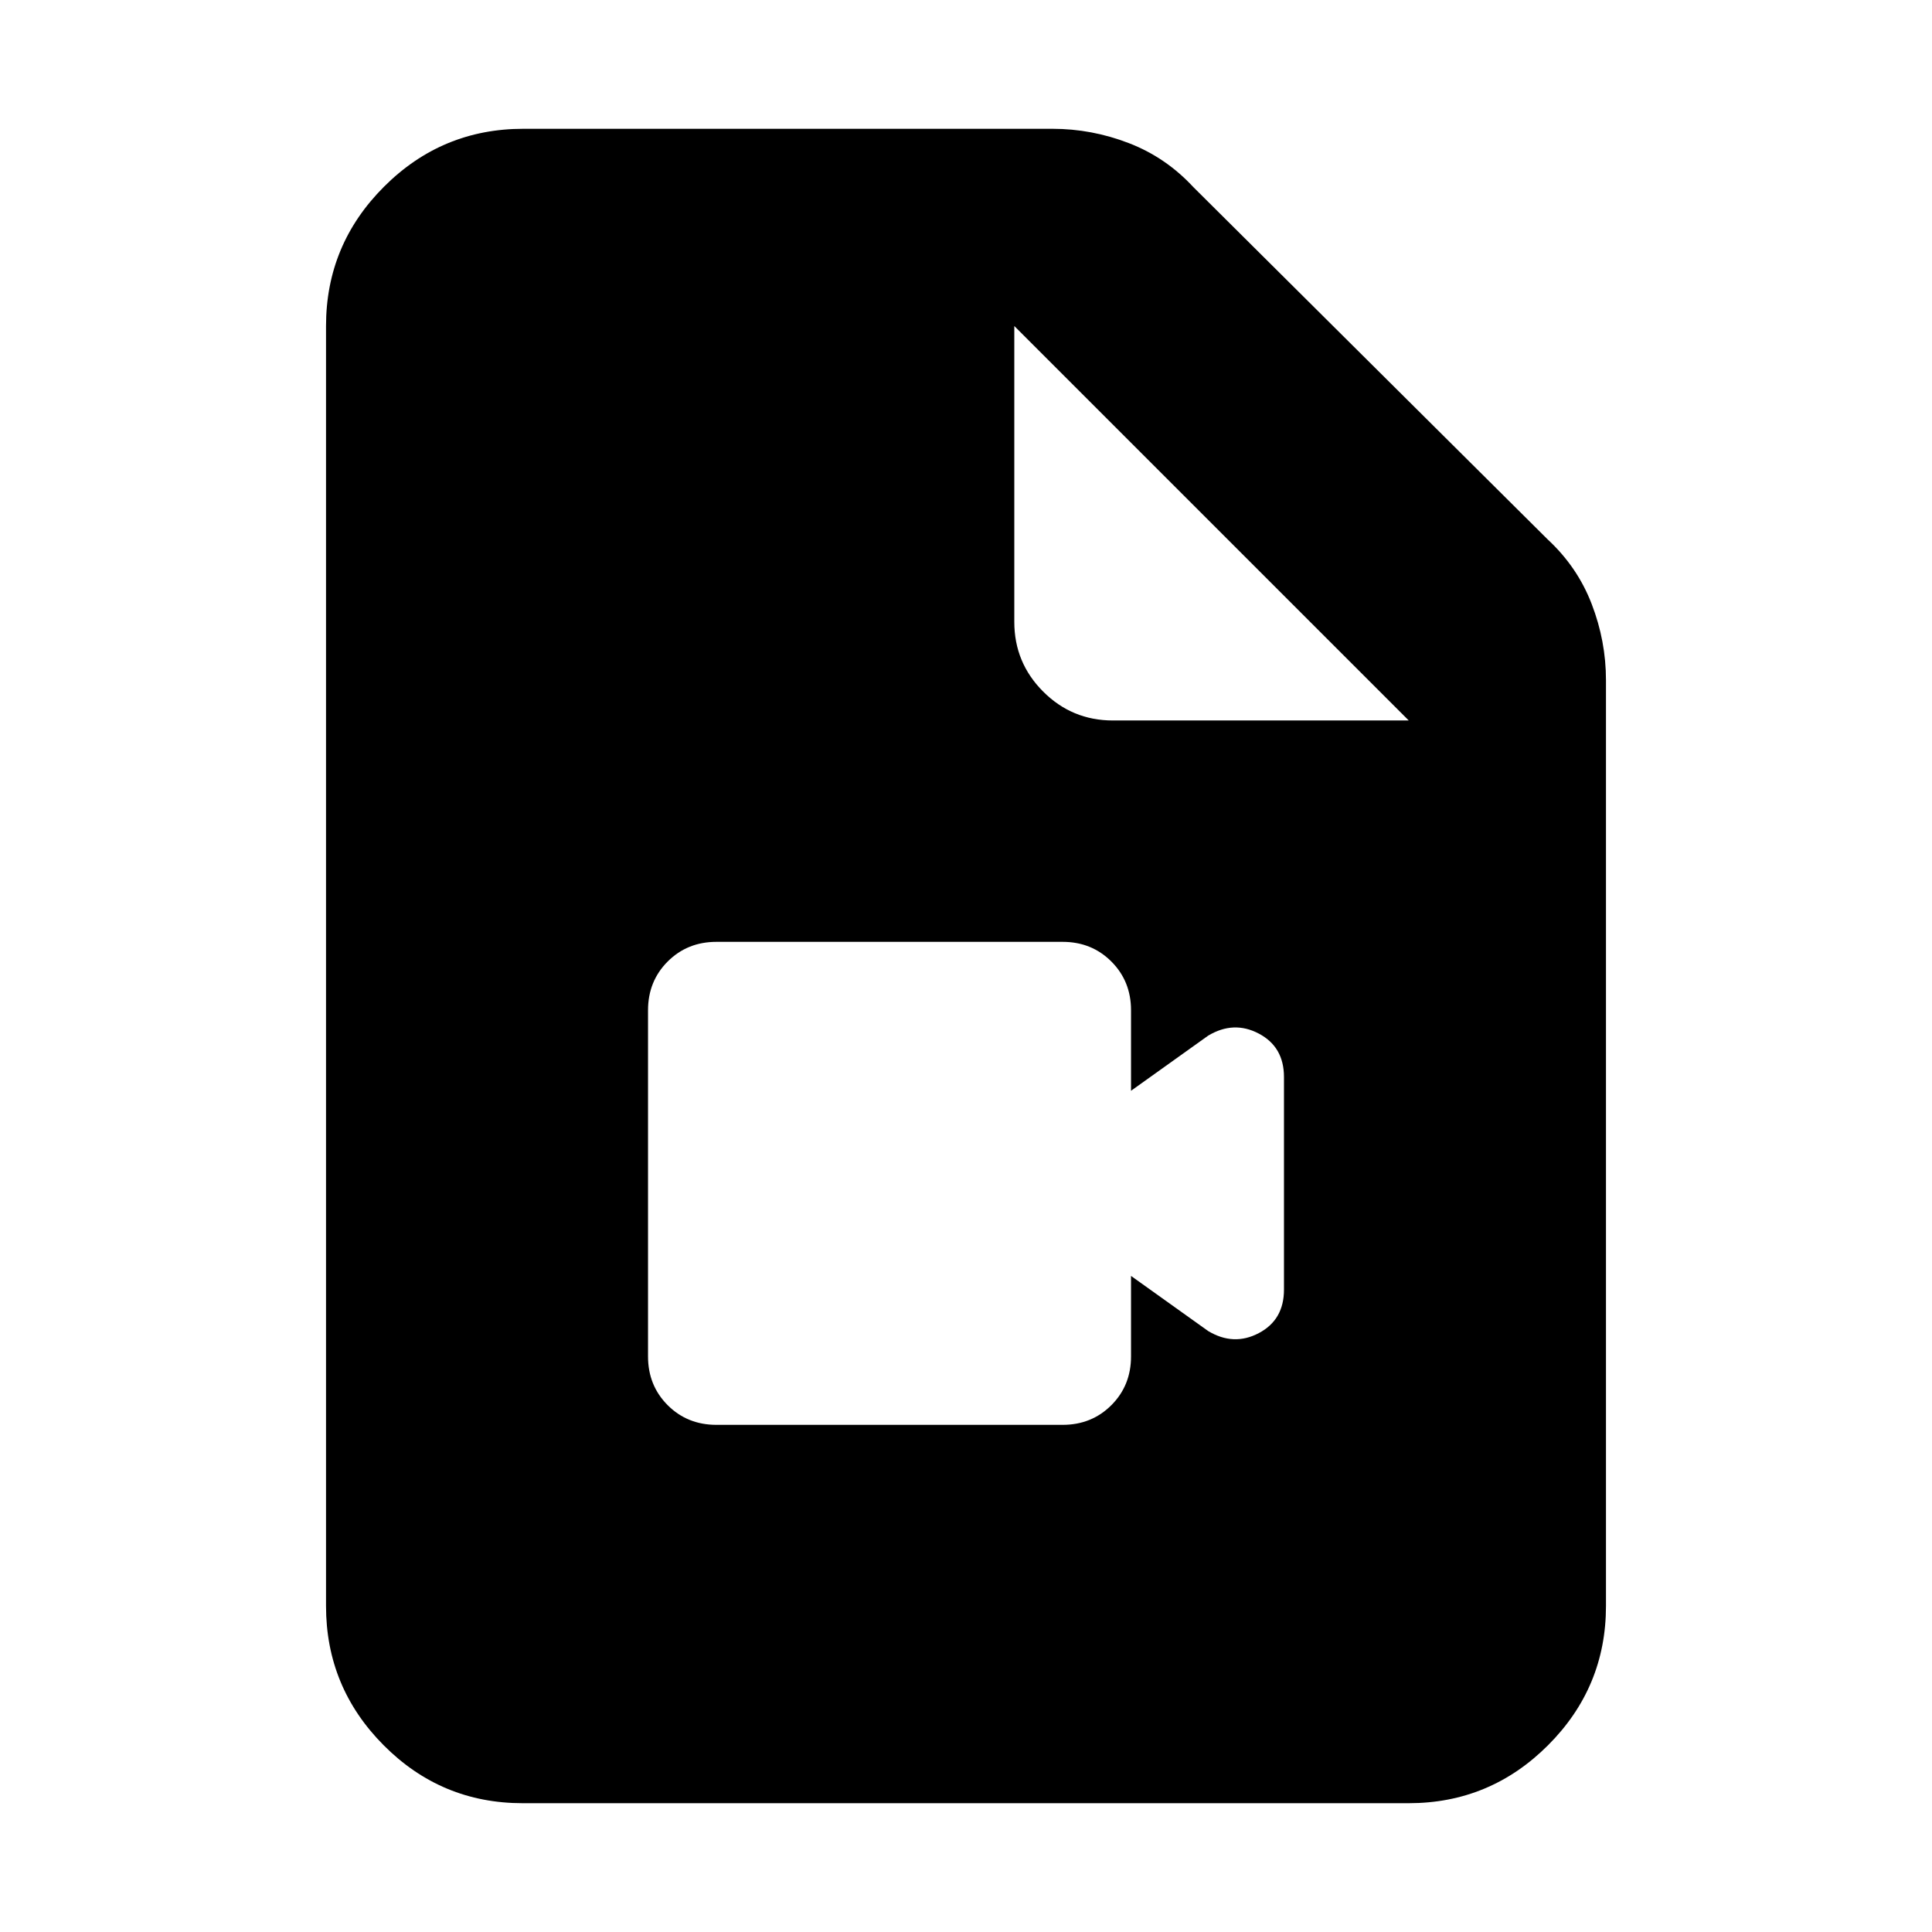 <svg xmlns="http://www.w3.org/2000/svg" height="20" viewBox="0 -960 960 960" width="20"><path d="M259.72-64q-40.45 0-69.08-28.79Q162-121.58 162-162v-636q0-40.42 28.79-69.21Q219.57-896 260-896h263q19.43 0 37.85 7.09Q579.27-881.83 593-867l176 175q14.83 13.73 21.91 32.15Q798-641.43 798-622v460q0 40.42-28.8 69.21Q740.4-64 699.96-64H259.72ZM504-651q0 20.3 14.35 34.65Q532.7-602 553-602h147L504-798v147ZM356-252h172q14.45 0 24.22-9.77Q562-271.55 562-286v-40l38.31 27.37Q613-291 625.5-297.59q12.5-6.58 12.5-21.59v-105.64q0-15.01-12.5-21.59-12.5-6.59-25.19 1.03L562-418v-40q0-14.45-9.78-24.23Q542.45-492 528-492H356q-14.45 0-24.23 9.77Q322-472.45 322-458v172q0 14.45 9.77 24.23Q341.55-252 356-252Z"/></svg>